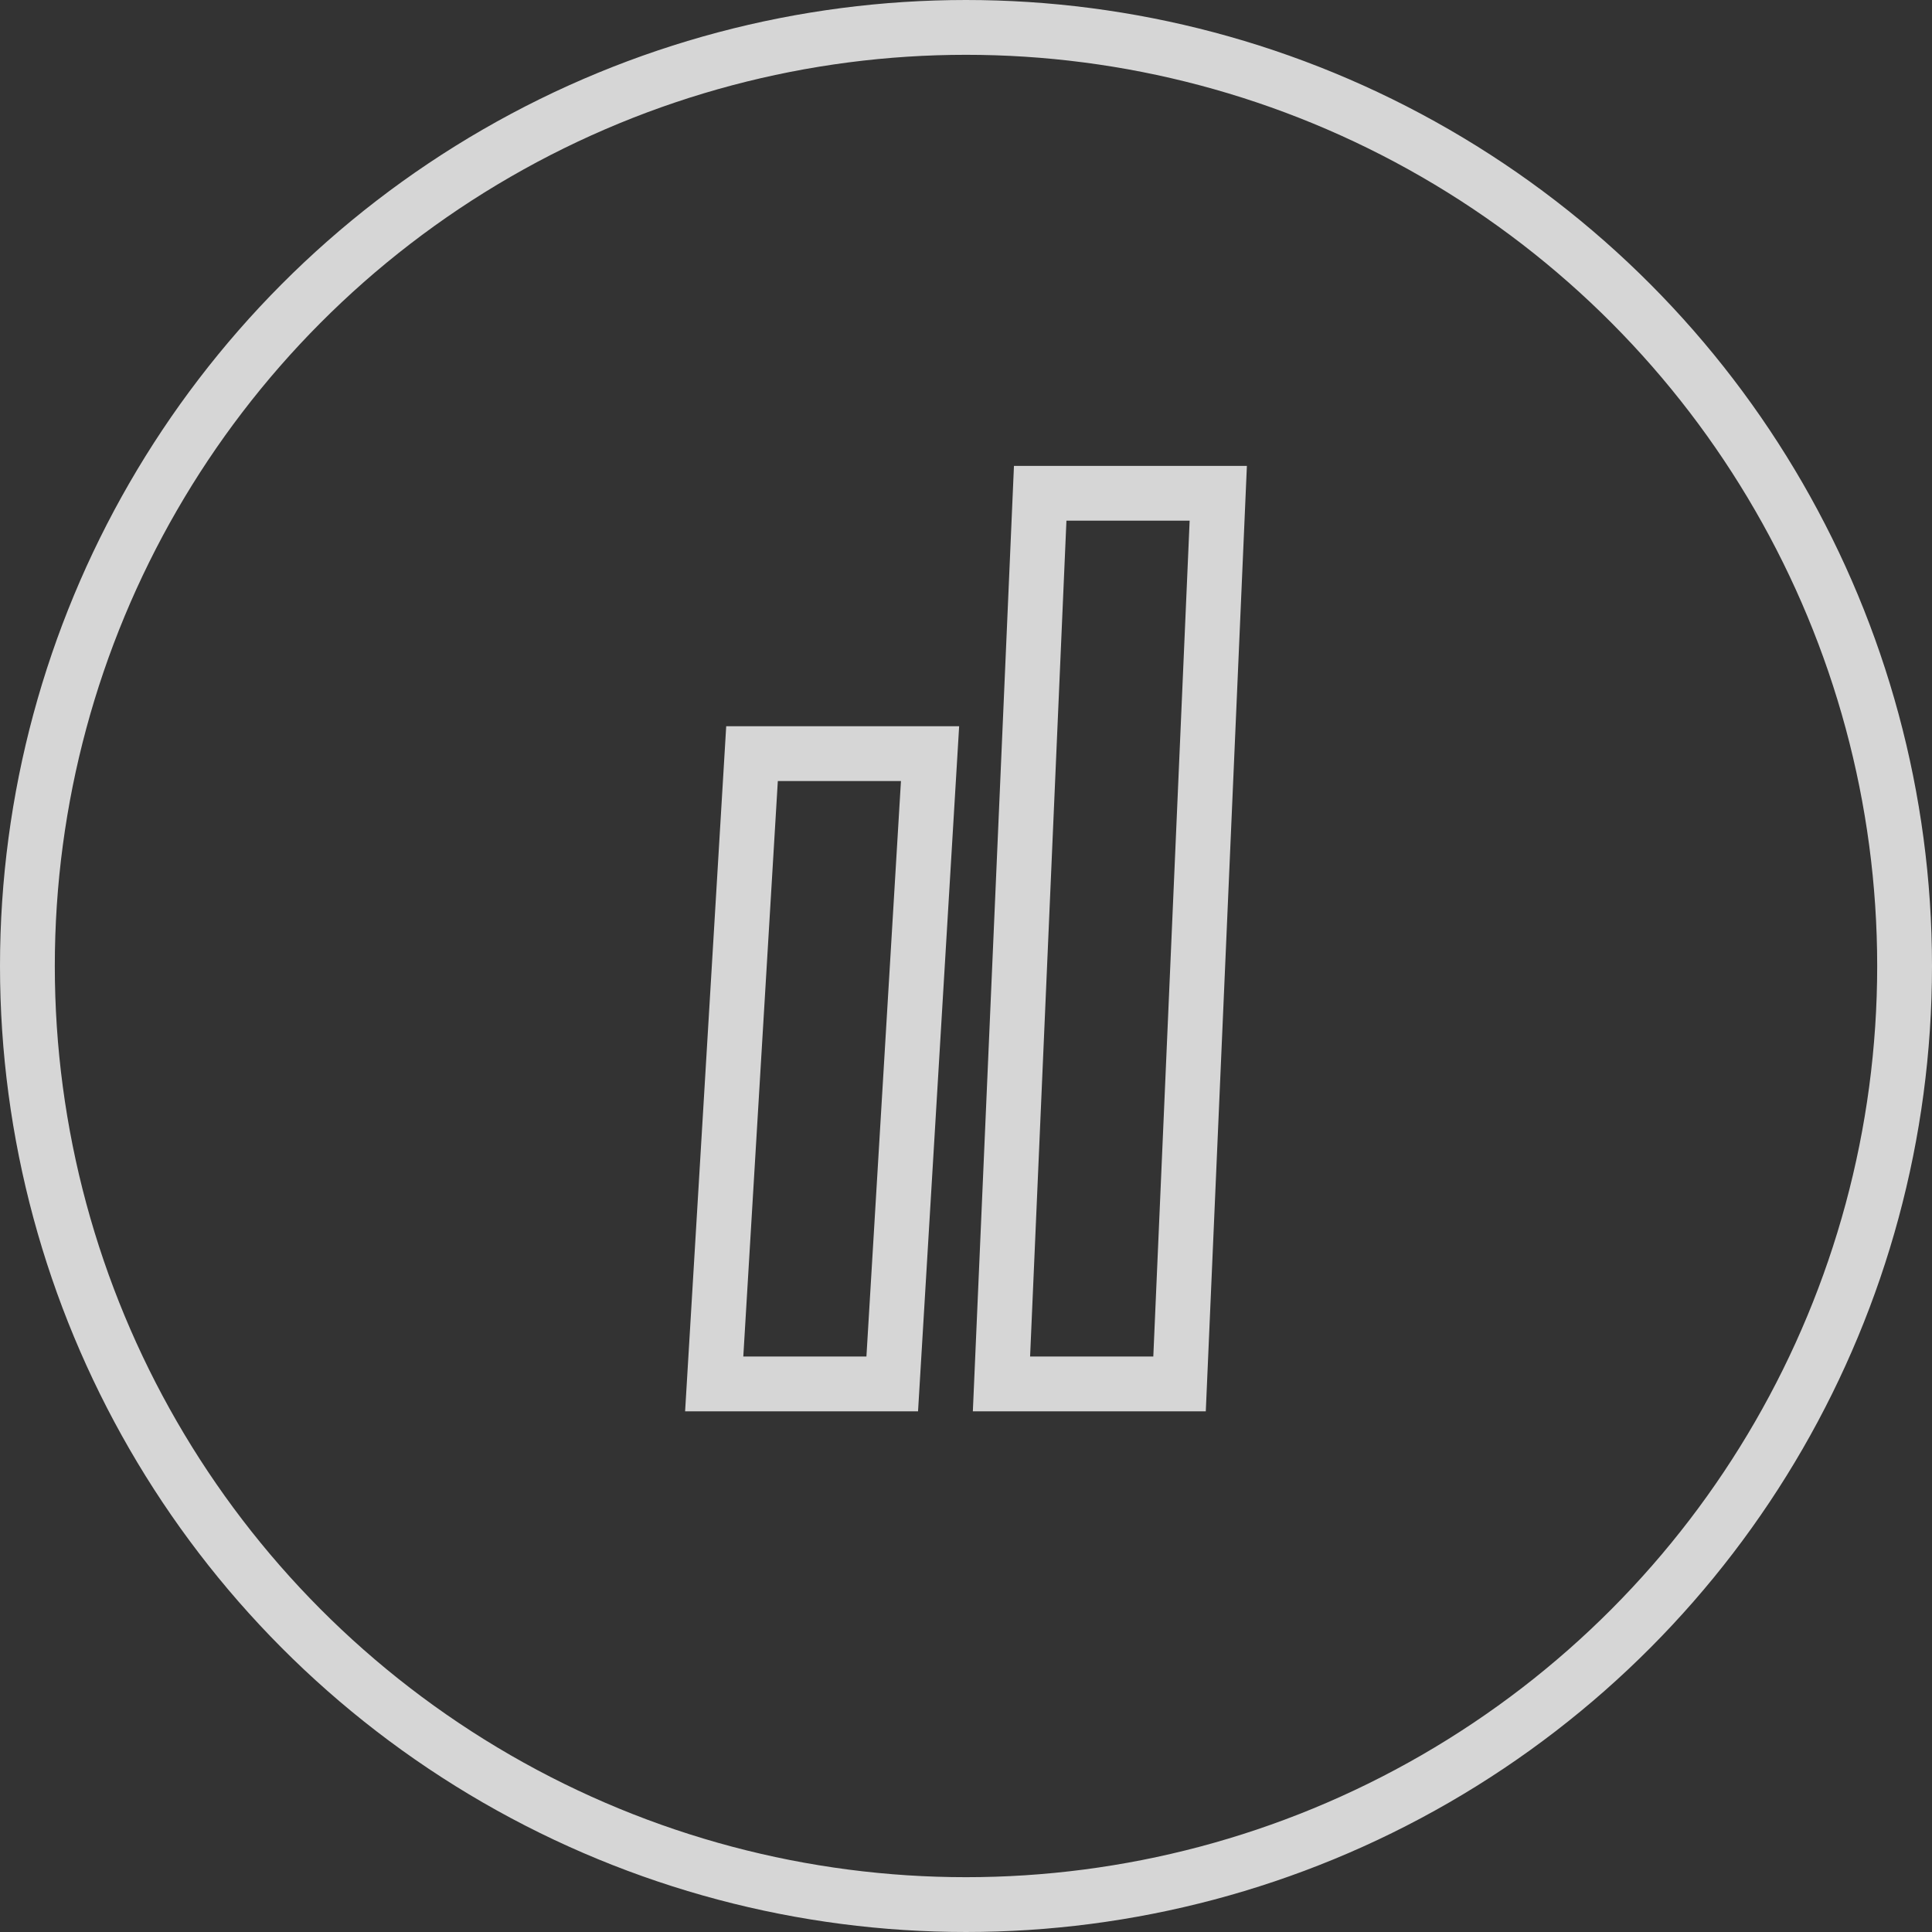 <svg xmlns="http://www.w3.org/2000/svg" width="141" height="141" viewBox="0 0 141 141">
  <rect x="0" y="0" width="141" height="141" fill="#333333" stroke="none"/>
  <g id="Group_60" data-name="Group 60" transform="translate(-742 -582)">
    <g id="Group_3_Copy_2" data-name="Group 3 Copy 2" transform="translate(744 584)" opacity="0.8">
      <g id="Group">
        <circle id="Oval_3" data-name="Oval 3" cx="68.5" cy="68.5" r="68.5" fill="none" stroke="#fff" stroke-miterlimit="10" stroke-width="4"/>
      </g>
    </g>
    <g id="Group_8" data-name="Group 8" transform="translate(792 616)" opacity="0.8">
      <g id="Rectangle_6" data-name="Rectangle 6" transform="translate(0 19)" fill="none" stroke-miterlimit="10">
        <path d="M3,0H20L17,50H0Z" stroke="none"/>
        <path d="M 6.767 4 L 4.247 46 L 13.233 46 L 15.753 4 L 6.767 4 M 3 0 L 20 0 L 17 50 L 0 50 L 3 0 Z" stroke="none" fill="#fff"/>
      </g>
      <g id="Rectangle_6_Copy" data-name="Rectangle 6 Copy" transform="translate(21)" fill="none" stroke-miterlimit="10">
        <path d="M3,0H20L17,69H0Z" stroke="none"/>
        <path d="M 6.83 4 L 4.178 65 L 13.17 65 L 15.822 4 L 6.83 4 M 3 0 L 20 0 L 17 69 L 0 69 L 3 0 Z" stroke="none" fill="#fff"/>
      </g>
    </g>
  </g>
</svg>
